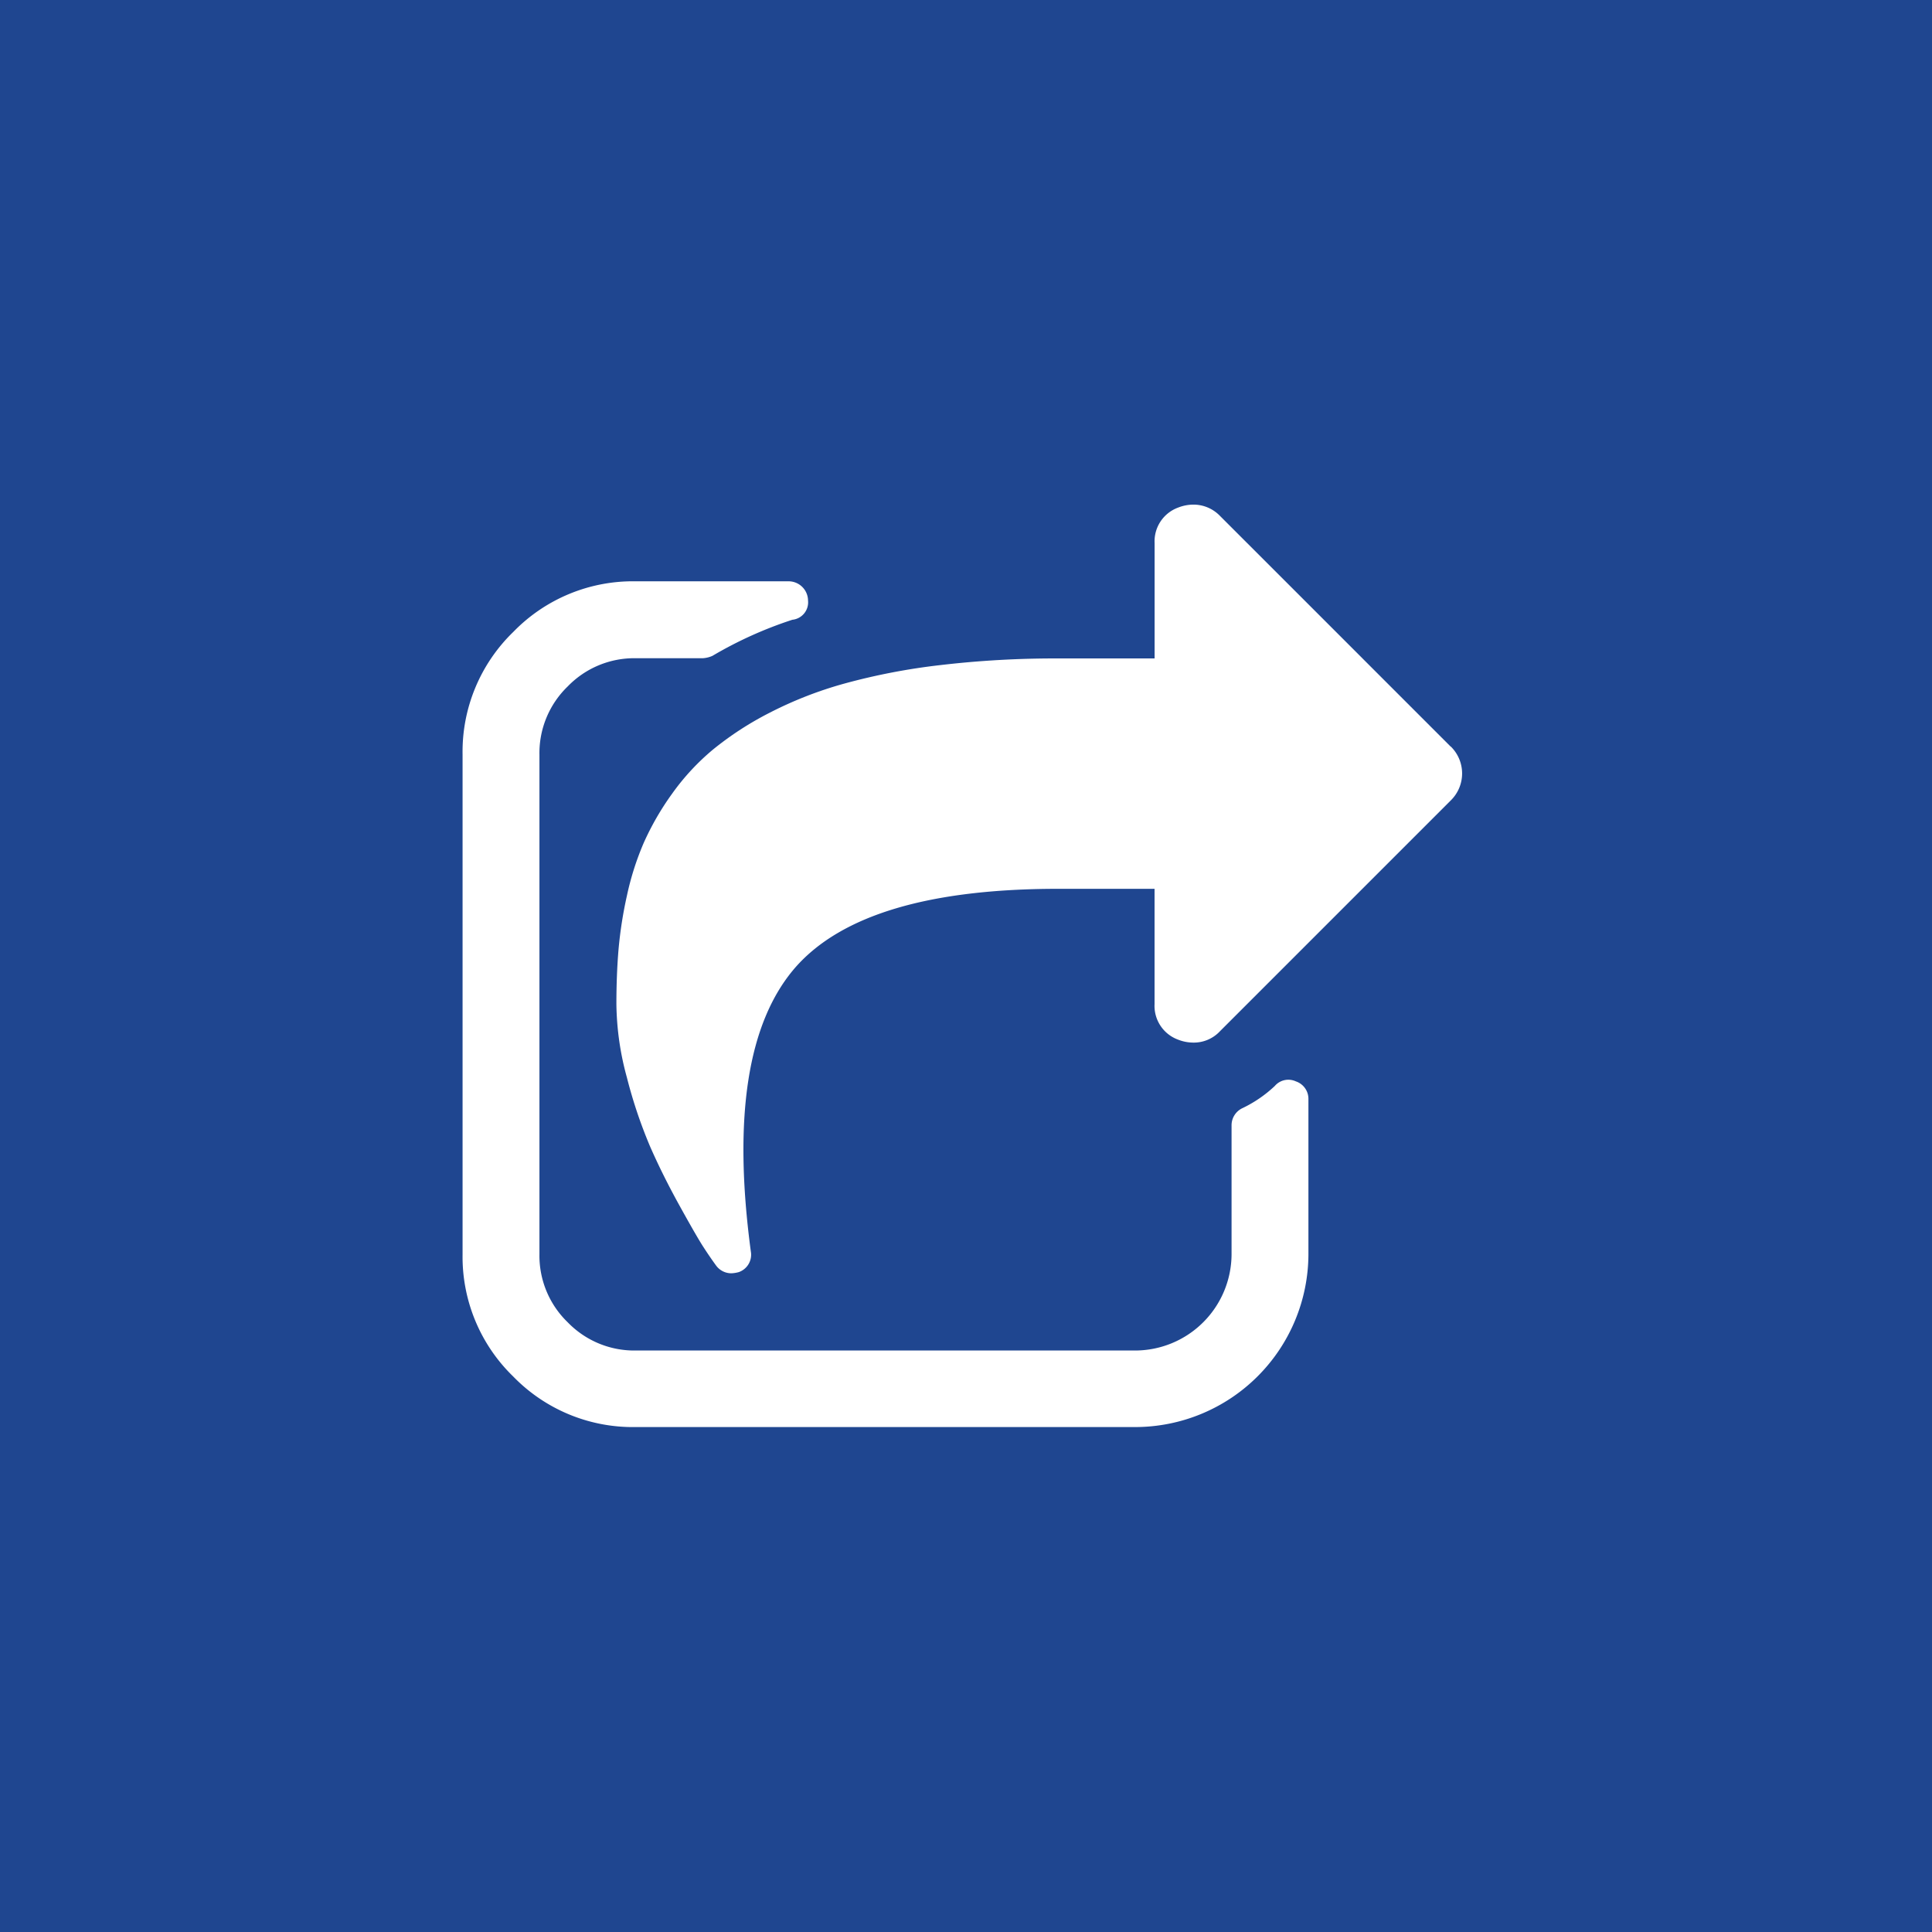 <svg xmlns="http://www.w3.org/2000/svg" width="42" height="42" viewBox="0 0 42 42">
  <g id="Grupo_154" data-name="Grupo 154" transform="translate(-348 -5185)">
    <rect id="Rectángulo_45" data-name="Rectángulo 45" width="42" height="42" transform="translate(348 5185)" fill="#1f4690"/>
    <g id="share-symbol_icon-icons.com_73418" transform="translate(358.056 5177.697)">
      <g id="Grupo_1" data-name="Grupo 1" transform="translate(0 18.273)">
        <path id="Trazado_7" data-name="Trazado 7" d="M91.226,23.536l-5.015-5.015a.8.8,0,0,0-.588-.248.91.91,0,0,0-.326.065.781.781,0,0,0-.51.771v2.508H82.7a21.339,21.339,0,0,0-2.566.144,13.843,13.843,0,0,0-2.083.4,8.478,8.478,0,0,0-1.626.633,6.955,6.955,0,0,0-1.234.8,5.092,5.092,0,0,0-.895.966,6,6,0,0,0-.614,1.064,6.15,6.15,0,0,0-.366,1.149,9.009,9.009,0,0,0-.183,1.175q-.046.548-.046,1.188a6.252,6.252,0,0,0,.229,1.594,10.4,10.4,0,0,0,.5,1.489q.274.626.647,1.3t.516.894q.144.222.274.4a.409.409,0,0,0,.339.17.708.708,0,0,0,.157-.026.4.4,0,0,0,.261-.444q-.588-4.388.966-6.177,1.5-1.711,5.72-1.711h2.09v2.507a.781.781,0,0,0,.509.771.907.907,0,0,0,.326.065.777.777,0,0,0,.588-.248l5.015-5.015a.82.82,0,0,0,0-1.175Z" transform="translate(-69.743 -18.273)" fill="#fff"/>
        <path id="Trazado_8" data-name="Trazado 8" d="M18.114,65.685a.388.388,0,0,0-.457.1,2.753,2.753,0,0,1-.705.483.411.411,0,0,0-.235.379v2.8a2.1,2.1,0,0,1-2.089,2.089H3.761a2.012,2.012,0,0,1-1.476-.614,2.012,2.012,0,0,1-.614-1.476V58.58A2.012,2.012,0,0,1,2.285,57.1a2.012,2.012,0,0,1,1.476-.614H5.224a.6.6,0,0,0,.209-.052,8.72,8.72,0,0,1,1.737-.784.381.381,0,0,0,.34-.418.423.423,0,0,0-.418-.418H3.761a3.623,3.623,0,0,0-2.658,1.1A3.623,3.623,0,0,0,0,58.58V69.446A3.623,3.623,0,0,0,1.1,72.1a3.623,3.623,0,0,0,2.658,1.1H14.627a3.768,3.768,0,0,0,3.761-3.761V66.063A.4.4,0,0,0,18.114,65.685Z" transform="translate(0 -53.147)" fill="#fff"/>
      </g>
    </g>
  </g>
</svg>
